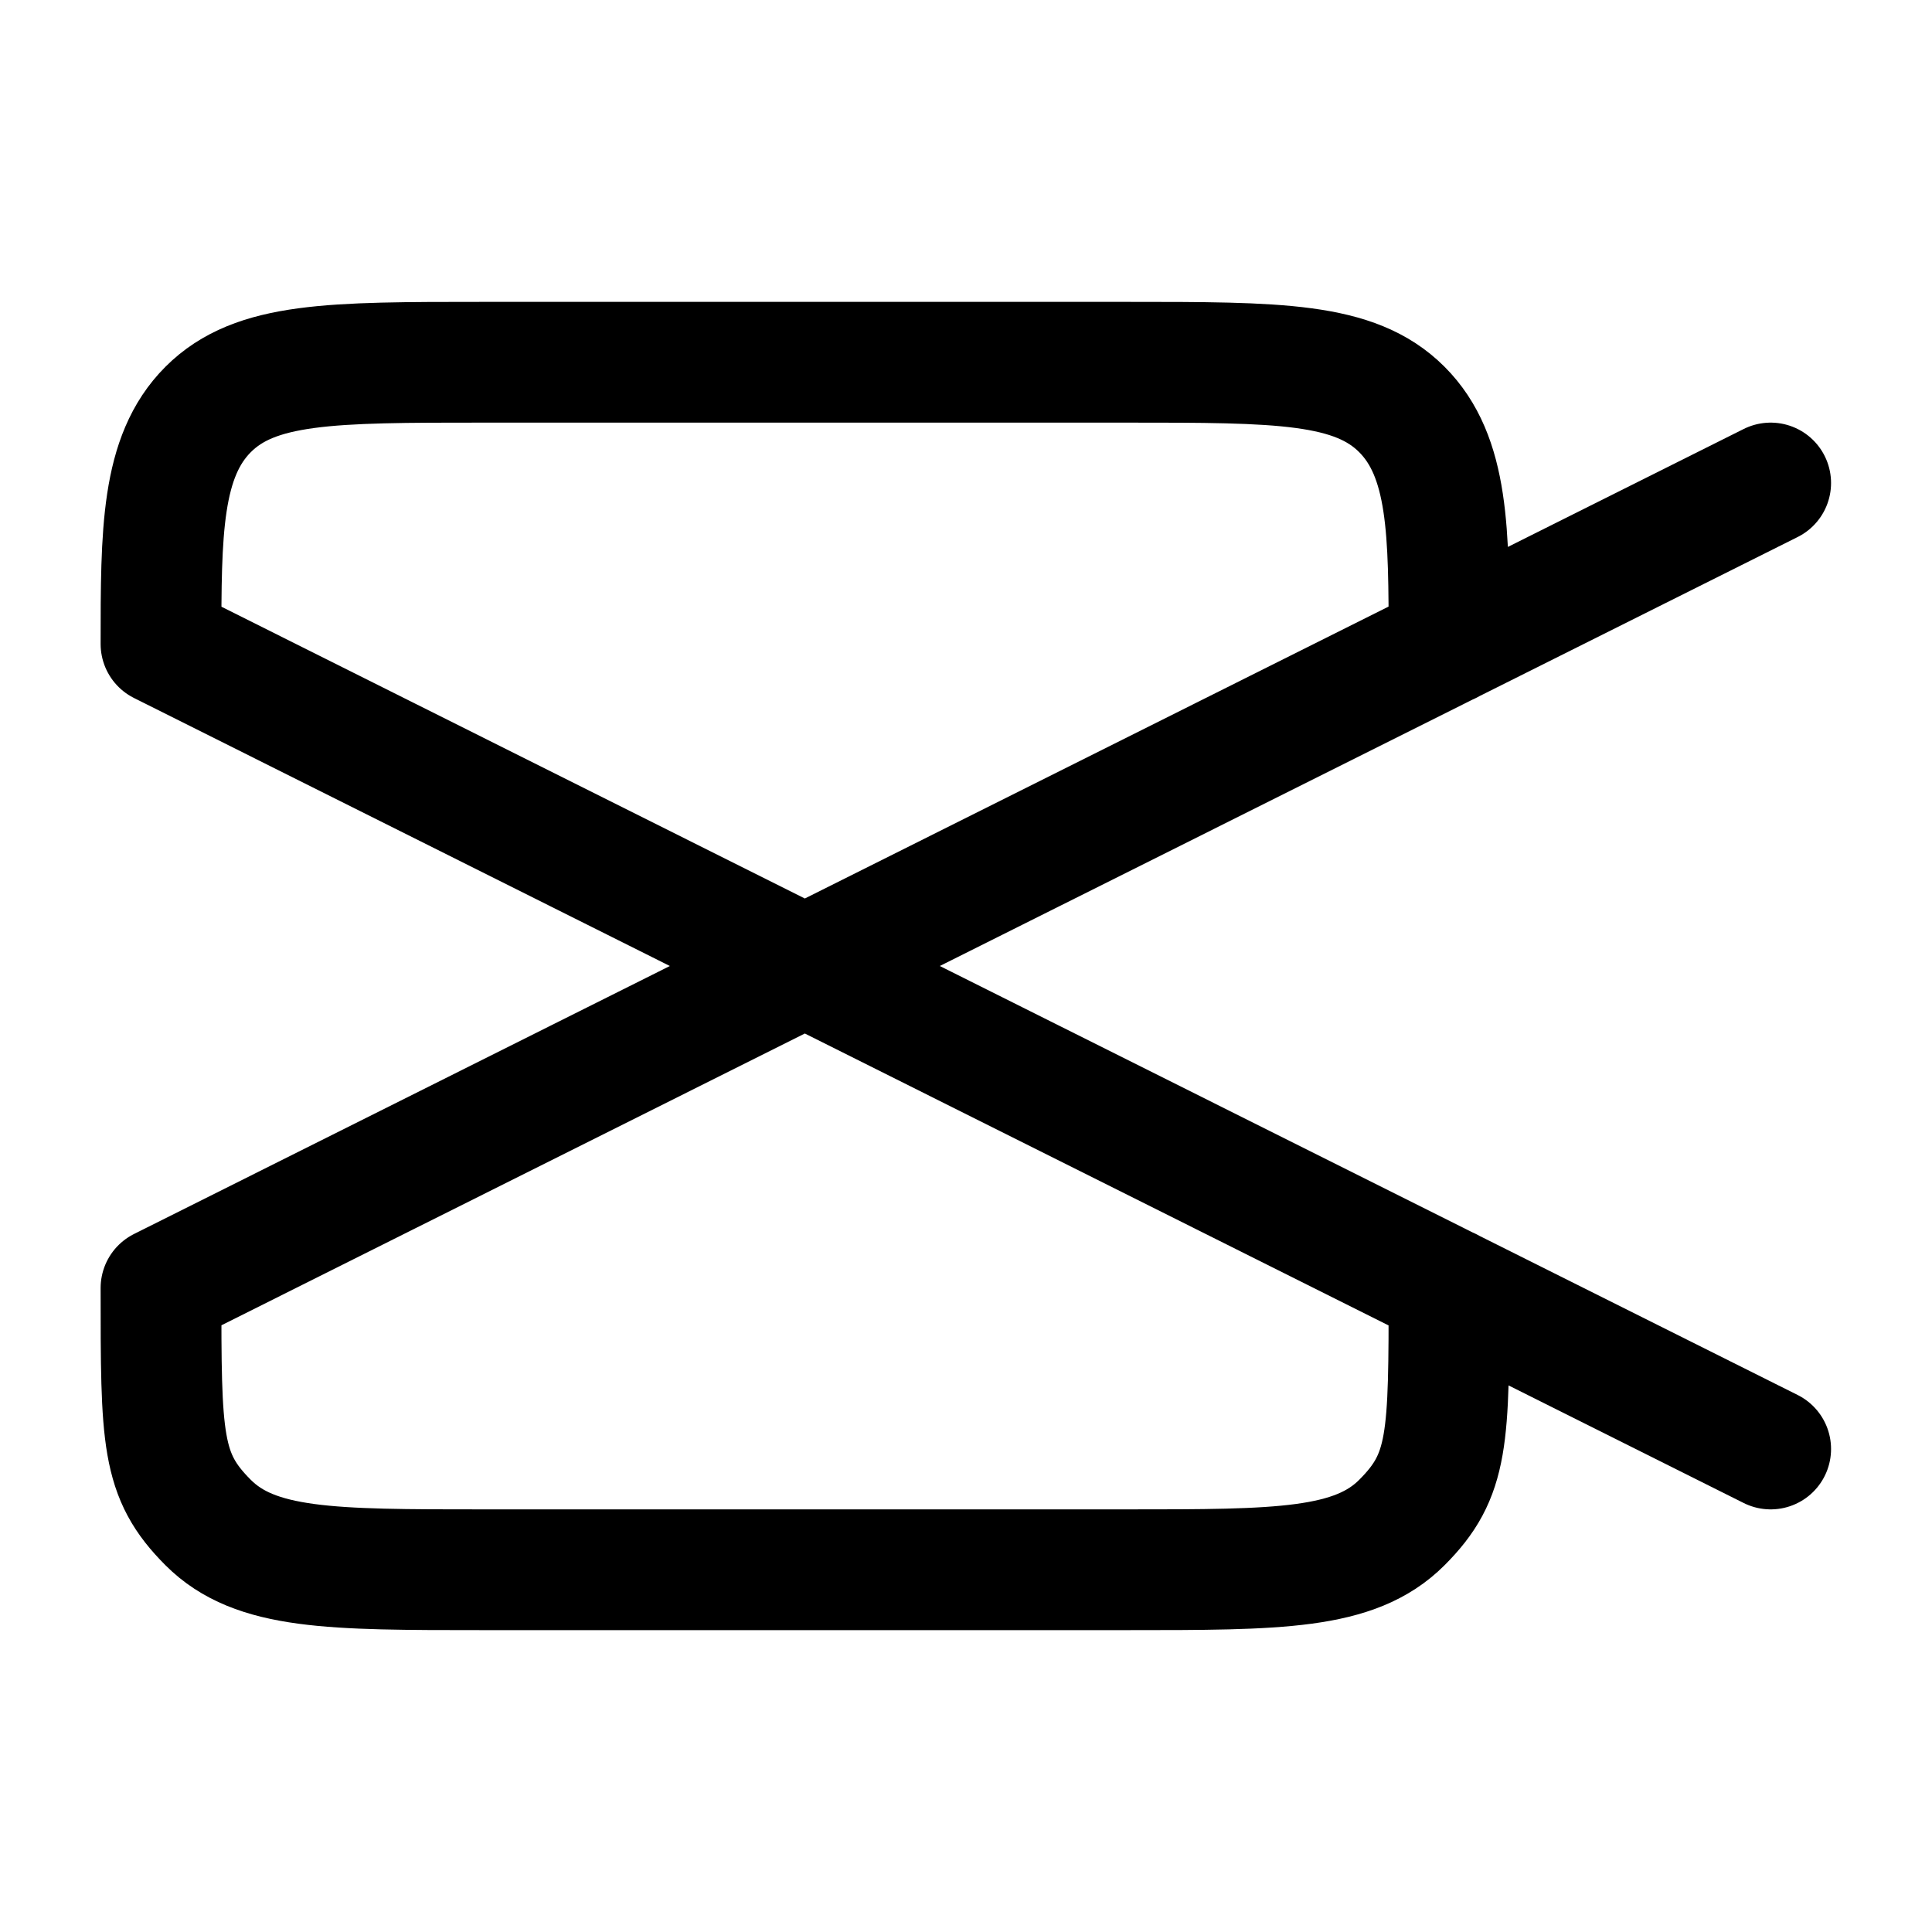 <svg xmlns="http://www.w3.org/2000/svg" width="1em" height="1em" viewBox="0 0 24 24"><path fill="none" stroke="currentColor" stroke-linecap="round" stroke-linejoin="round" stroke-width="1.5" d="M9.998 12L2 16c0 1.886 0 2.328.586 2.914S4.114 19.5 6 19.5h8c1.886 0 2.828 0 3.414-.586S18 17.886 18 16m-8.002-4l11.998-6M9.998 12L2 8c0-1.386 0-2.328.586-2.914S4.114 4.5 6 4.5h8c1.886 0 2.828 0 3.414.586S18 6.614 18 8m-8.002 4l11.998 6" color="currentColor"/></svg>